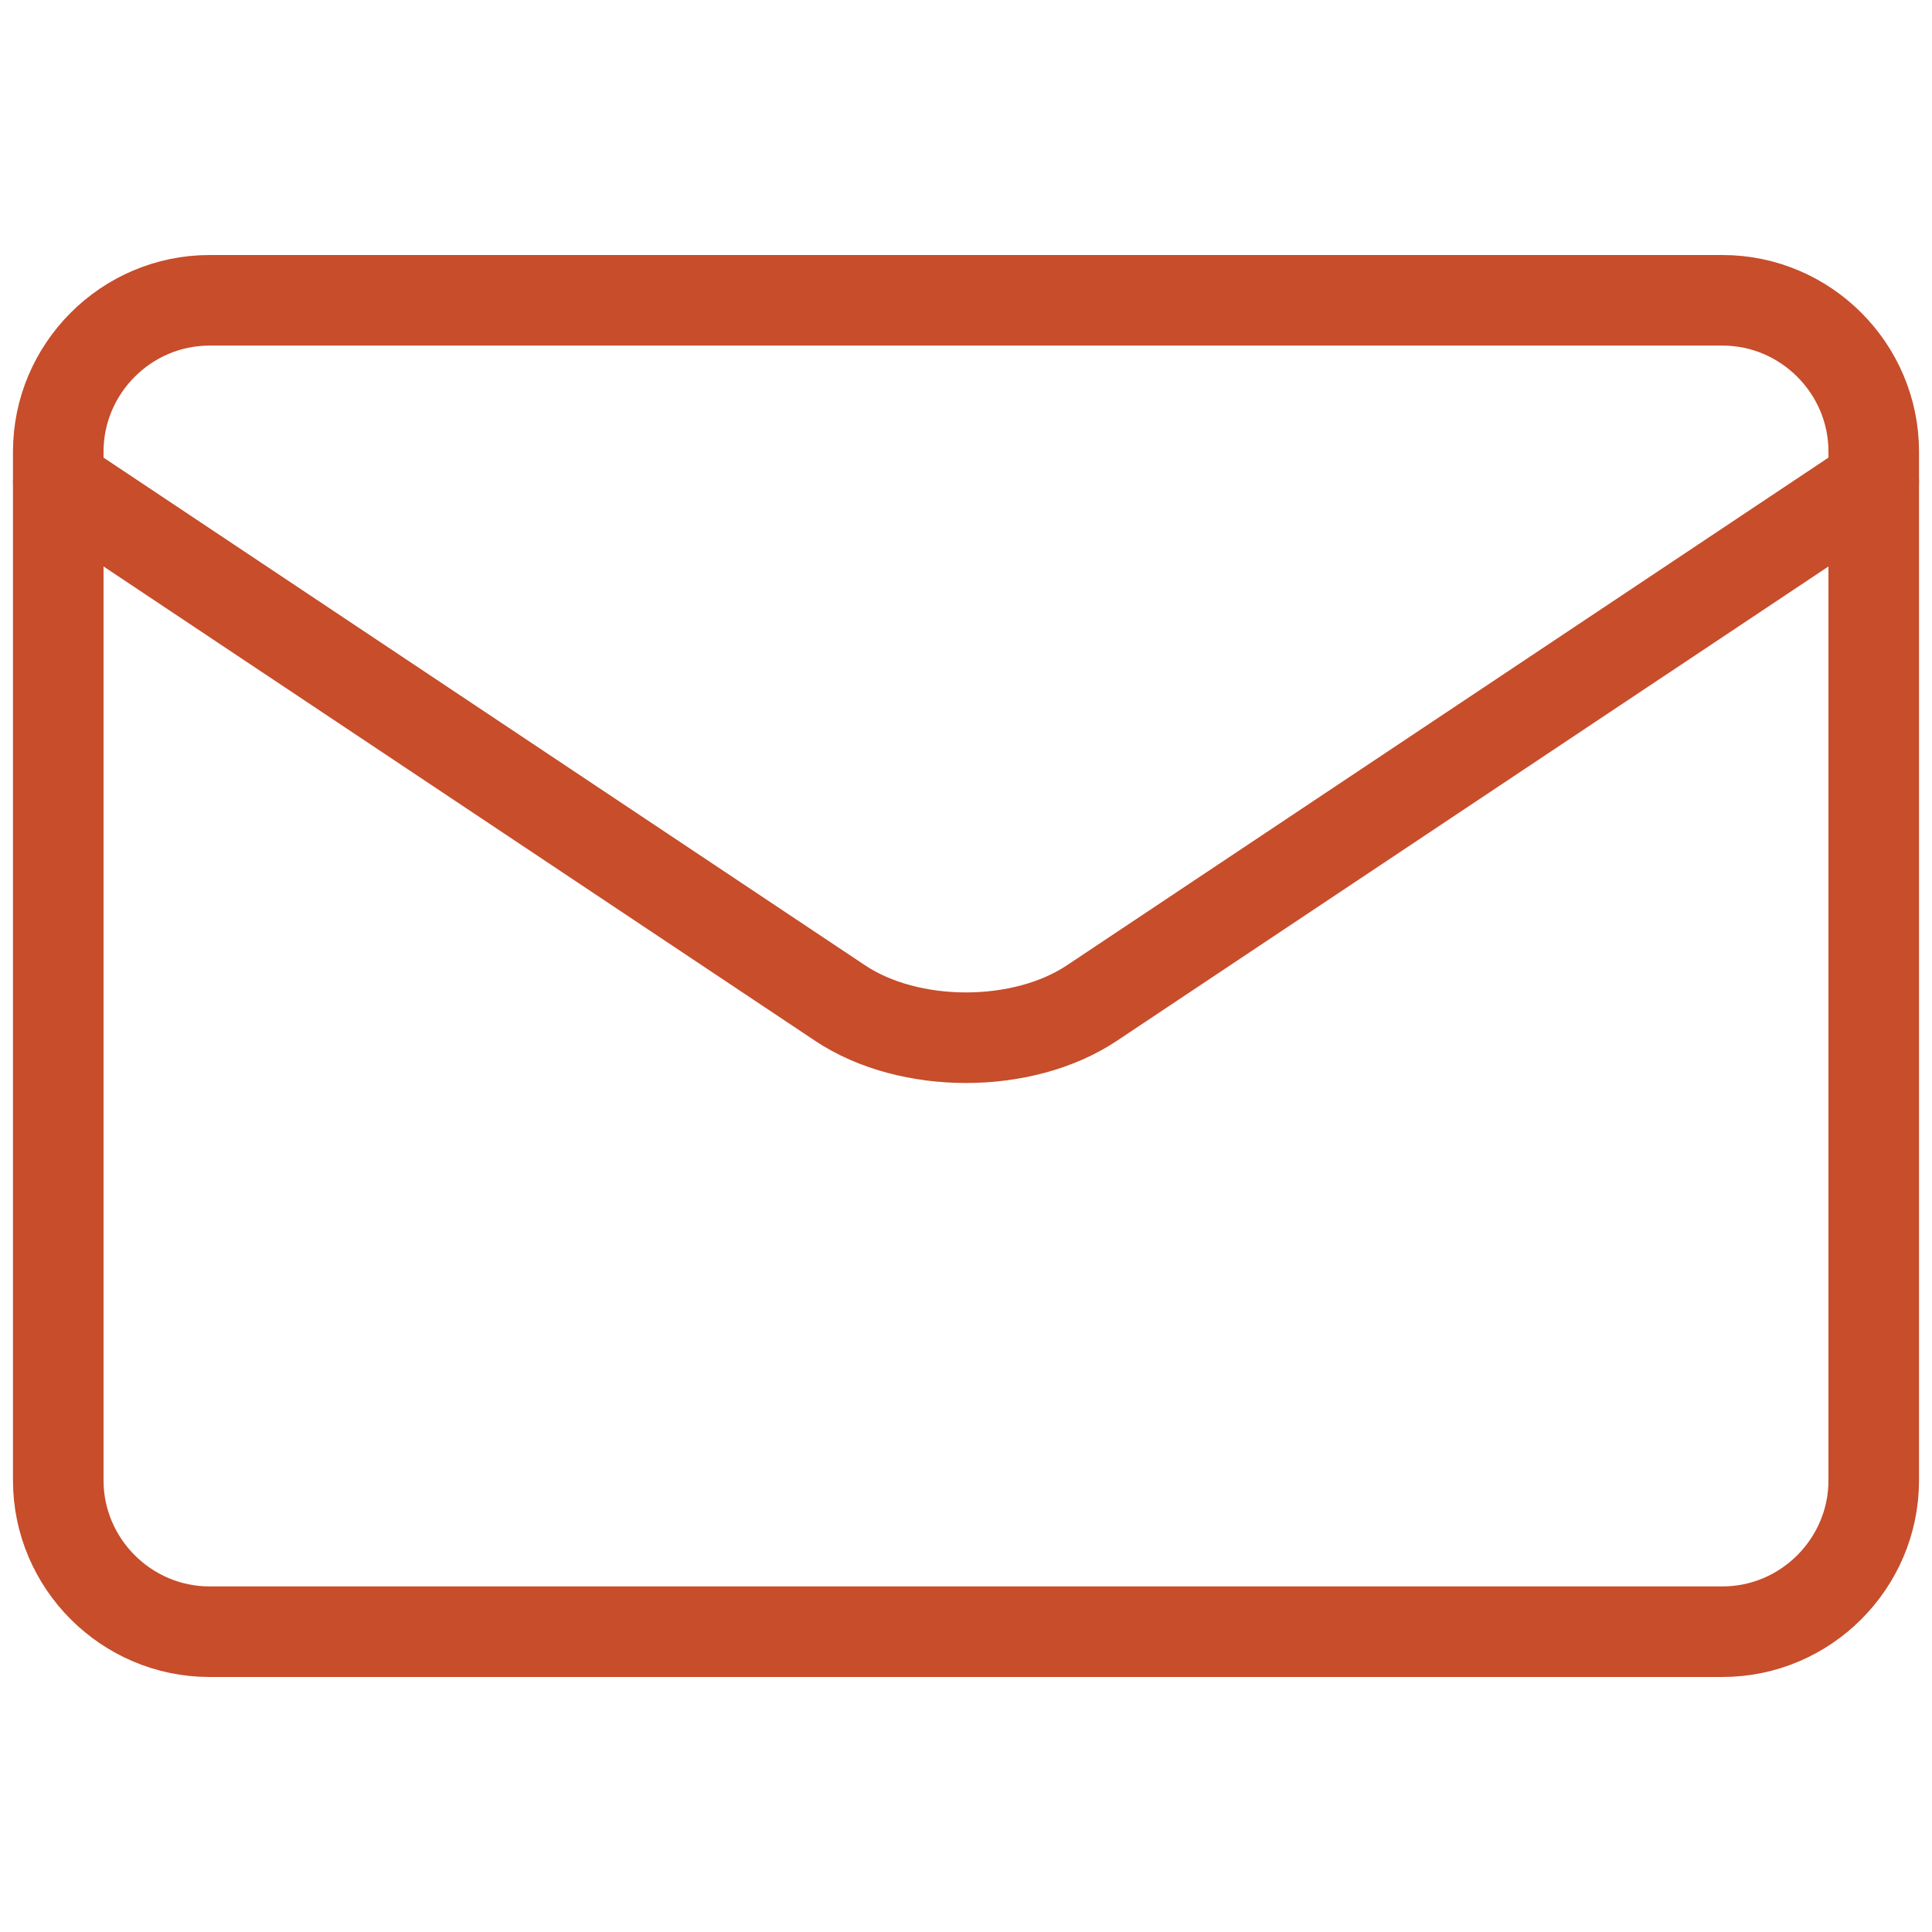 <svg width="32" height="32" viewBox="0 0 32 32" fill="none" xmlns="http://www.w3.org/2000/svg">
<path d="M28.53 4.974H3.47C2.093 4.974 0.965 6.102 0.965 7.48V24.52C0.965 25.898 2.093 27.026 3.47 27.026H28.53C29.907 27.026 31.035 25.898 31.035 24.52V7.48C31.035 6.102 29.907 4.974 28.53 4.974Z" stroke="#C74D2B" stroke-width="1.5" stroke-linecap="round" stroke-linejoin="round"/>
<path d="M31.035 7.981L18.085 16.614C16.938 17.379 15.061 17.379 13.915 16.614L0.965 7.981" stroke="#C74D2B" stroke-width="1.5" stroke-linecap="round" stroke-linejoin="round"/>
</svg>

